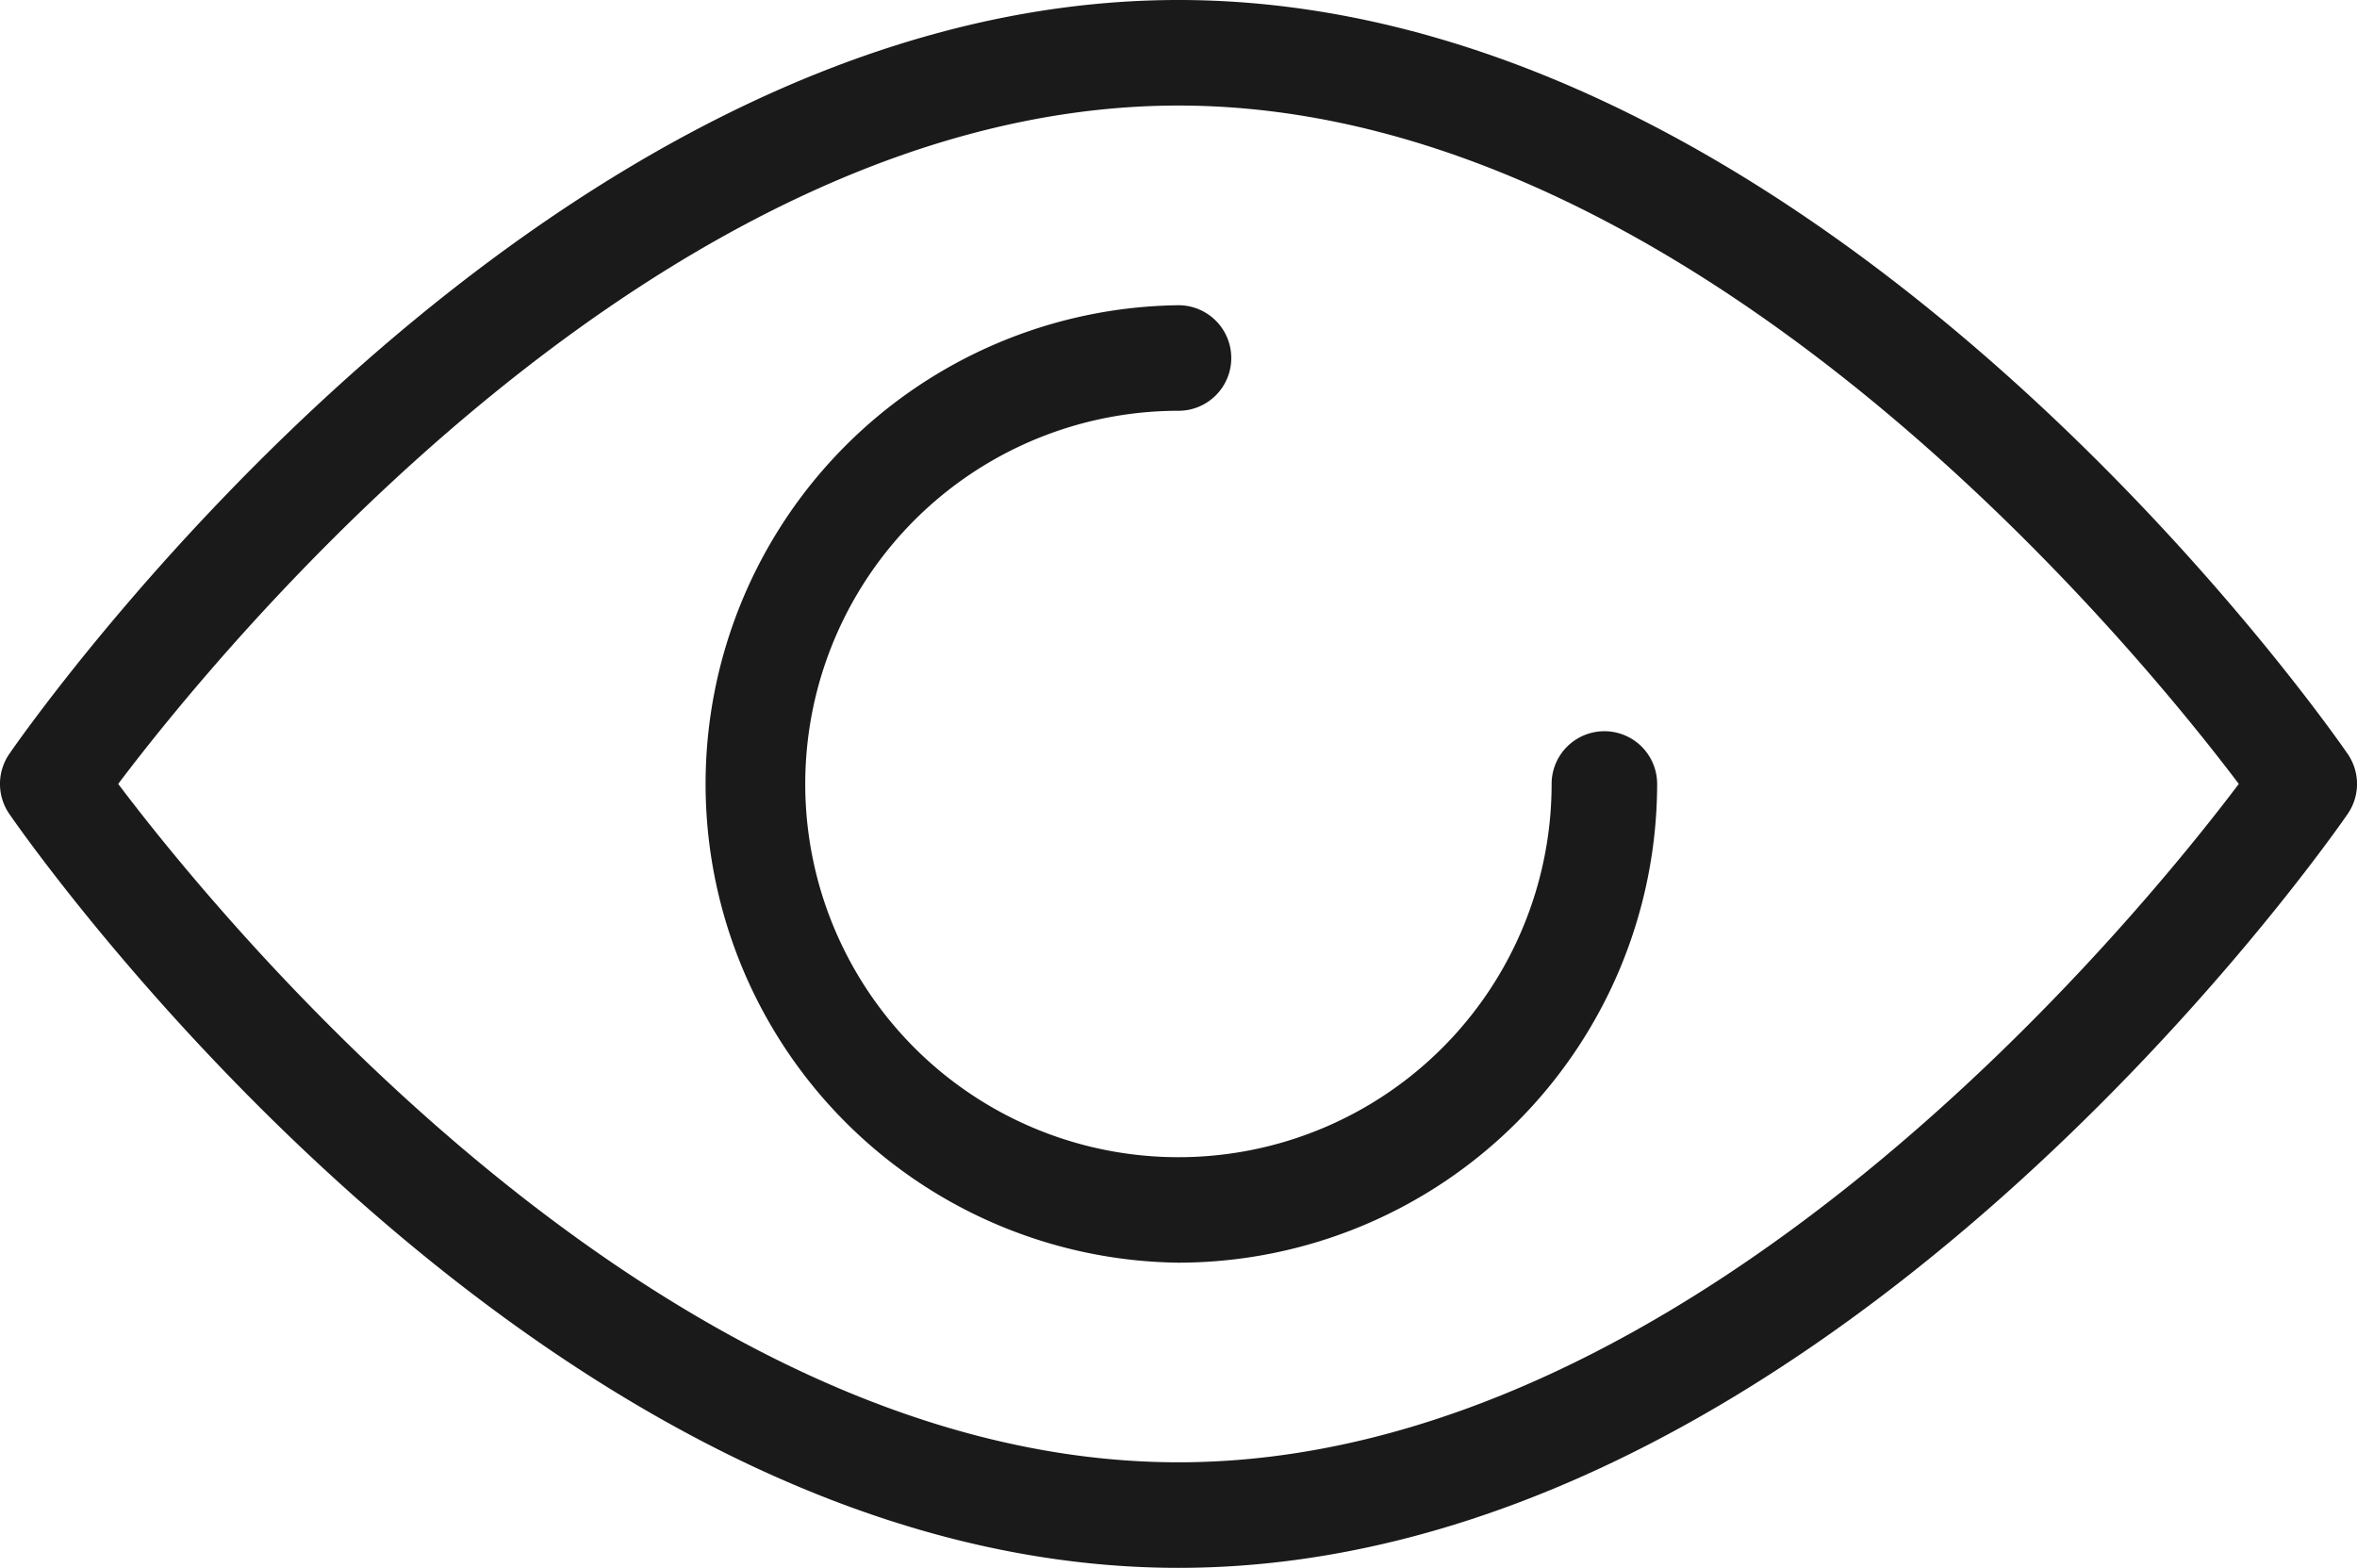 <svg xmlns="http://www.w3.org/2000/svg" width="33.5" height="22.282" viewBox="0 0 33.5 22.282"><g id="a09c201d-6687-42be-b63f-16ee182fd3b0" data-name="Layer 2"><g id="af0eac52-6cf2-4b5e-b1be-9b633446bcc4" data-name="Layer 1"><path d="M16.75,22.282C7.624,22.282.434,12.004.132,11.567a.752.752,0,0,1,0-.852C.434,10.278,7.624,0,16.75,0,25.875,0,33.066,10.278,33.368,10.715a.752.752,0,0,1,0,.852C33.066,12.004,25.875,22.282,16.75,22.282ZM1.68,11.141c1.446,1.917,7.733,9.641,15.07,9.641,7.336,0,13.623-7.724,15.07-9.641C30.373,9.224,24.086,1.5,16.75,1.5,9.412,1.5,3.126,9.224,1.68,11.141Z" fill="#1a1a1a"/><path d="M16.75,17.945a6.804,6.804,0,0,1,0-13.607.75.75,0,0,1,0,1.5,5.304,5.304,0,1,0,5.303,5.304.75.75,0,1,1,1.5,0A6.811,6.811,0,0,1,16.75,17.945Z" fill="#1a1a1a"/></g></g></svg>